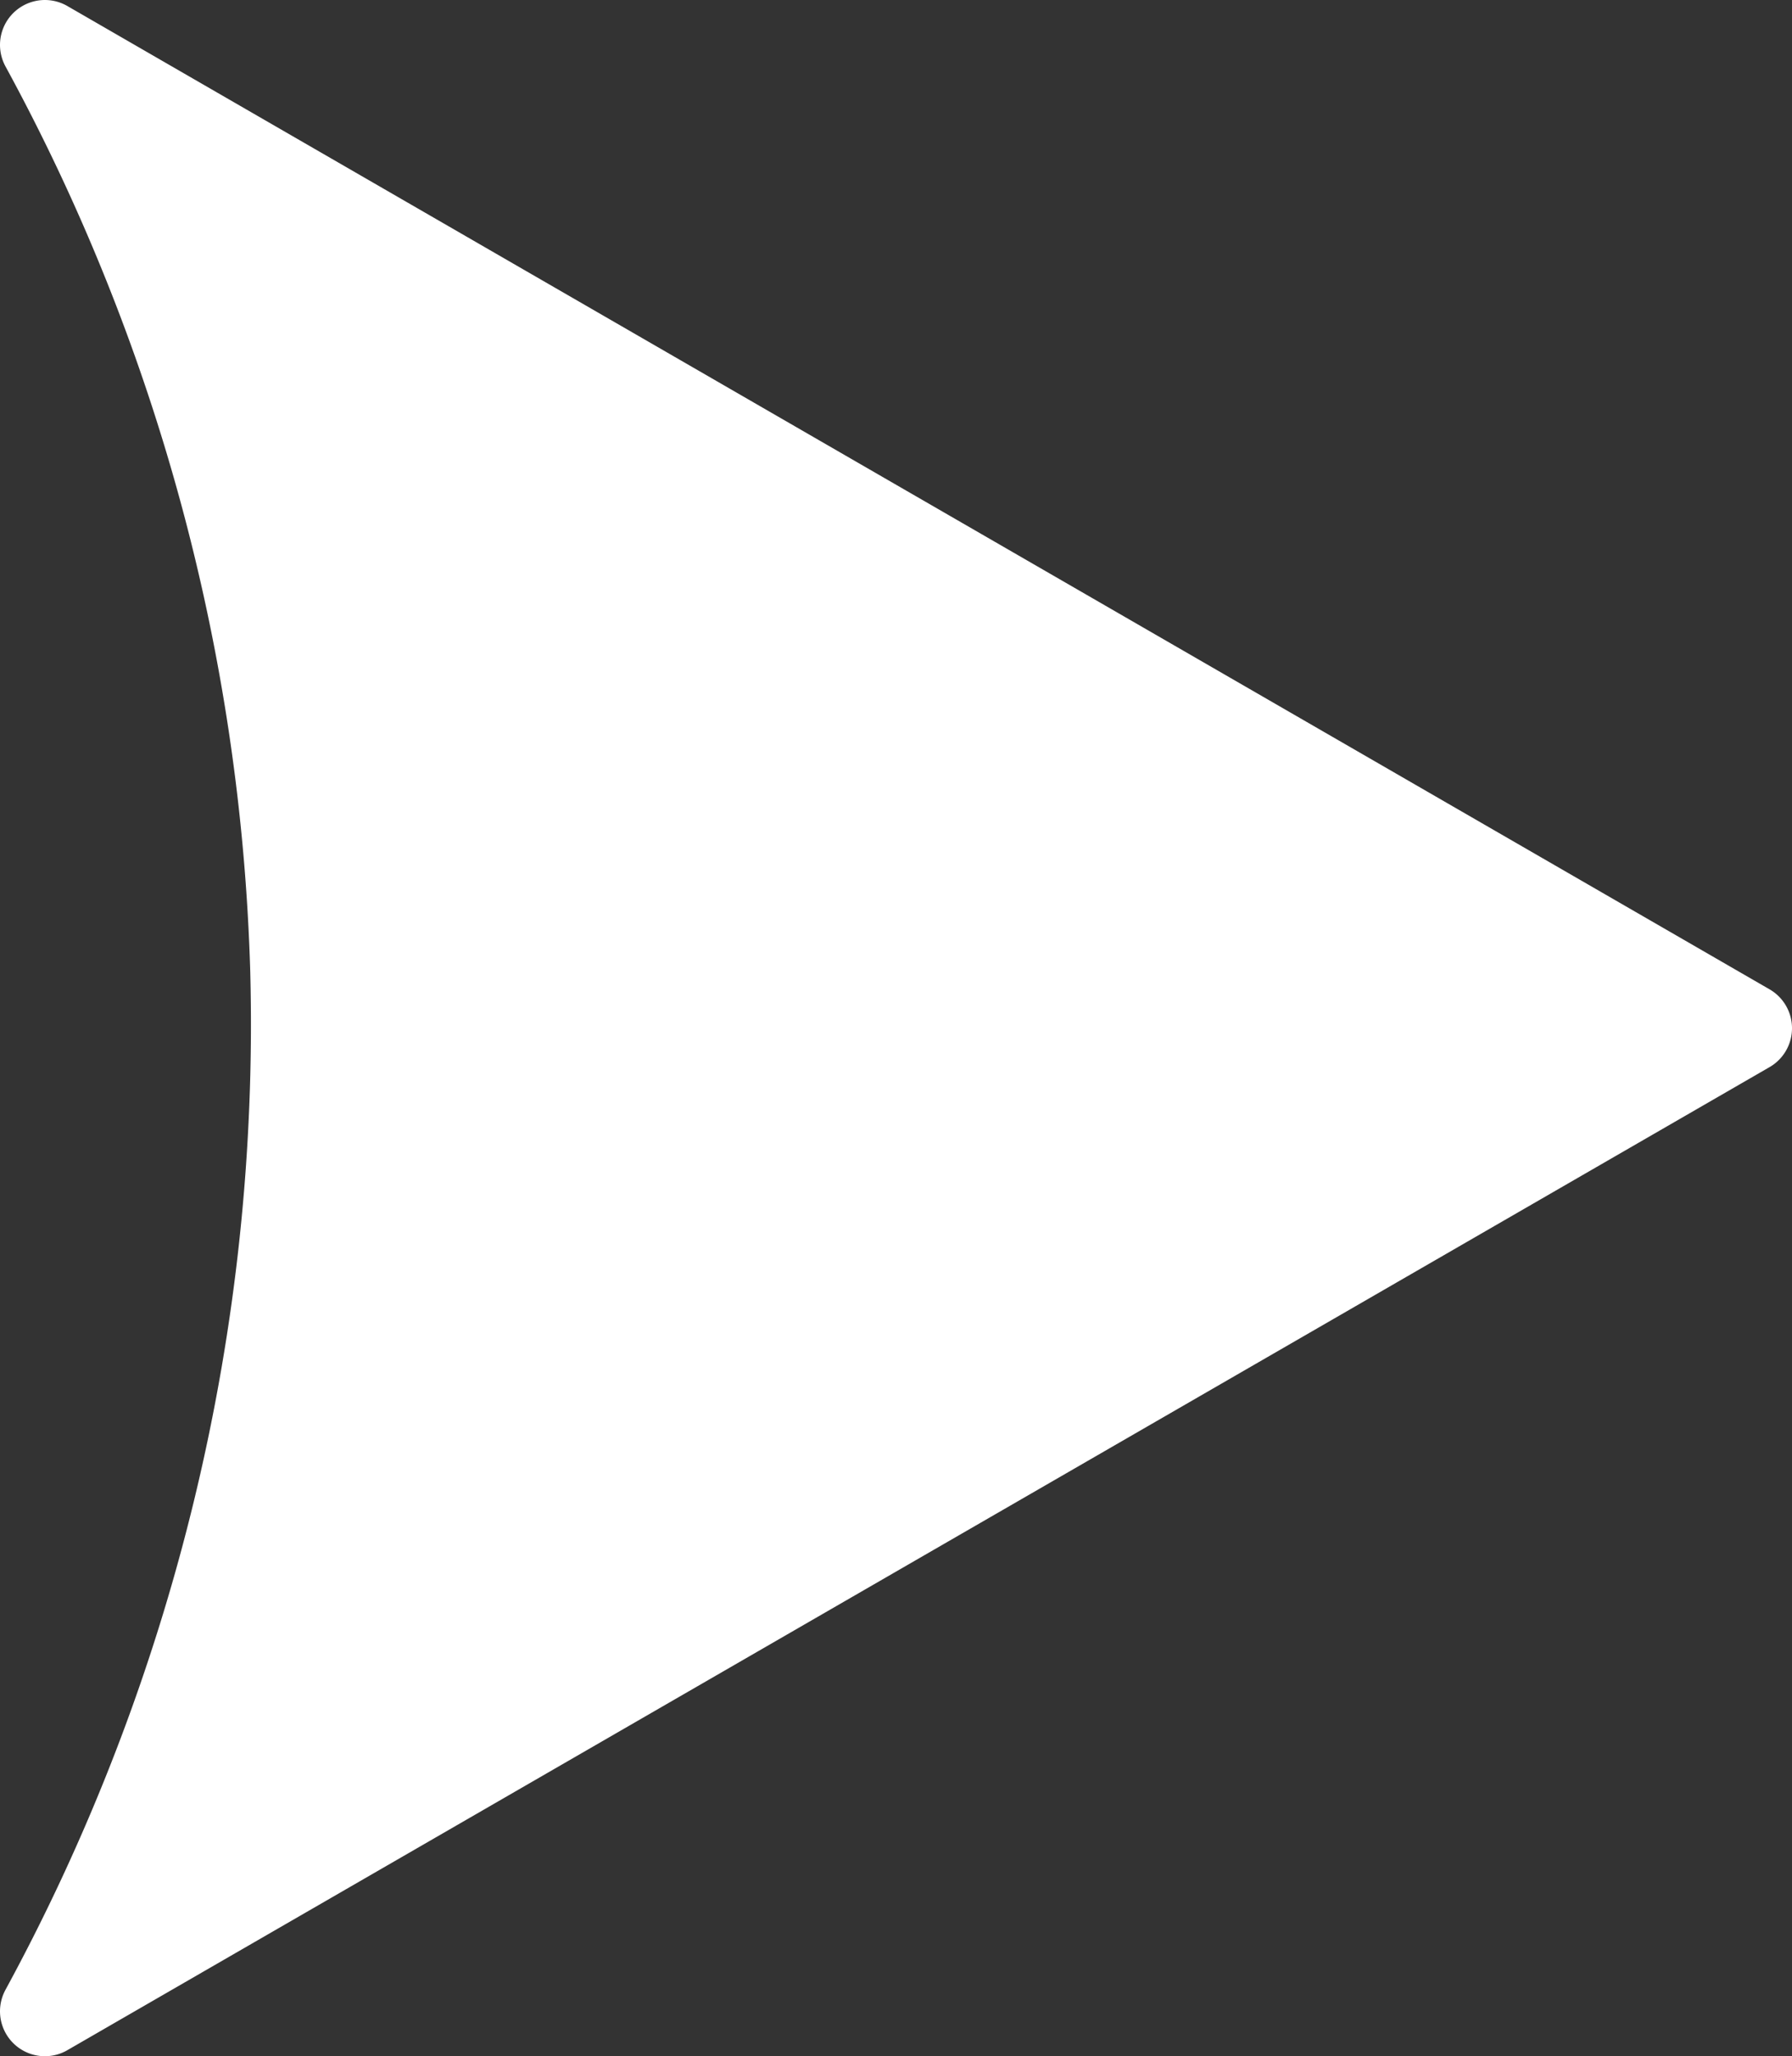 <svg xmlns="http://www.w3.org/2000/svg" viewBox="0 0 79.84 91.57"><rect x="0" y="0" width="79.84" height="91.57" fill="#333333" stroke="none"/><defs><style>.cls-1{fill:#fff;stroke:#fff;stroke-linecap:round;stroke-linejoin:round;stroke-width:4px;}</style></defs><g id="Layer_2" data-name="Layer 2"><g id="Layer_1-2" data-name="Layer 1"><path class="cls-1" d="M77.84,45.79,2,2A91.7,91.7,0,0,1,13.15,43.26,92,92,0,0,1,2,89.57Z"/></g></g></svg>